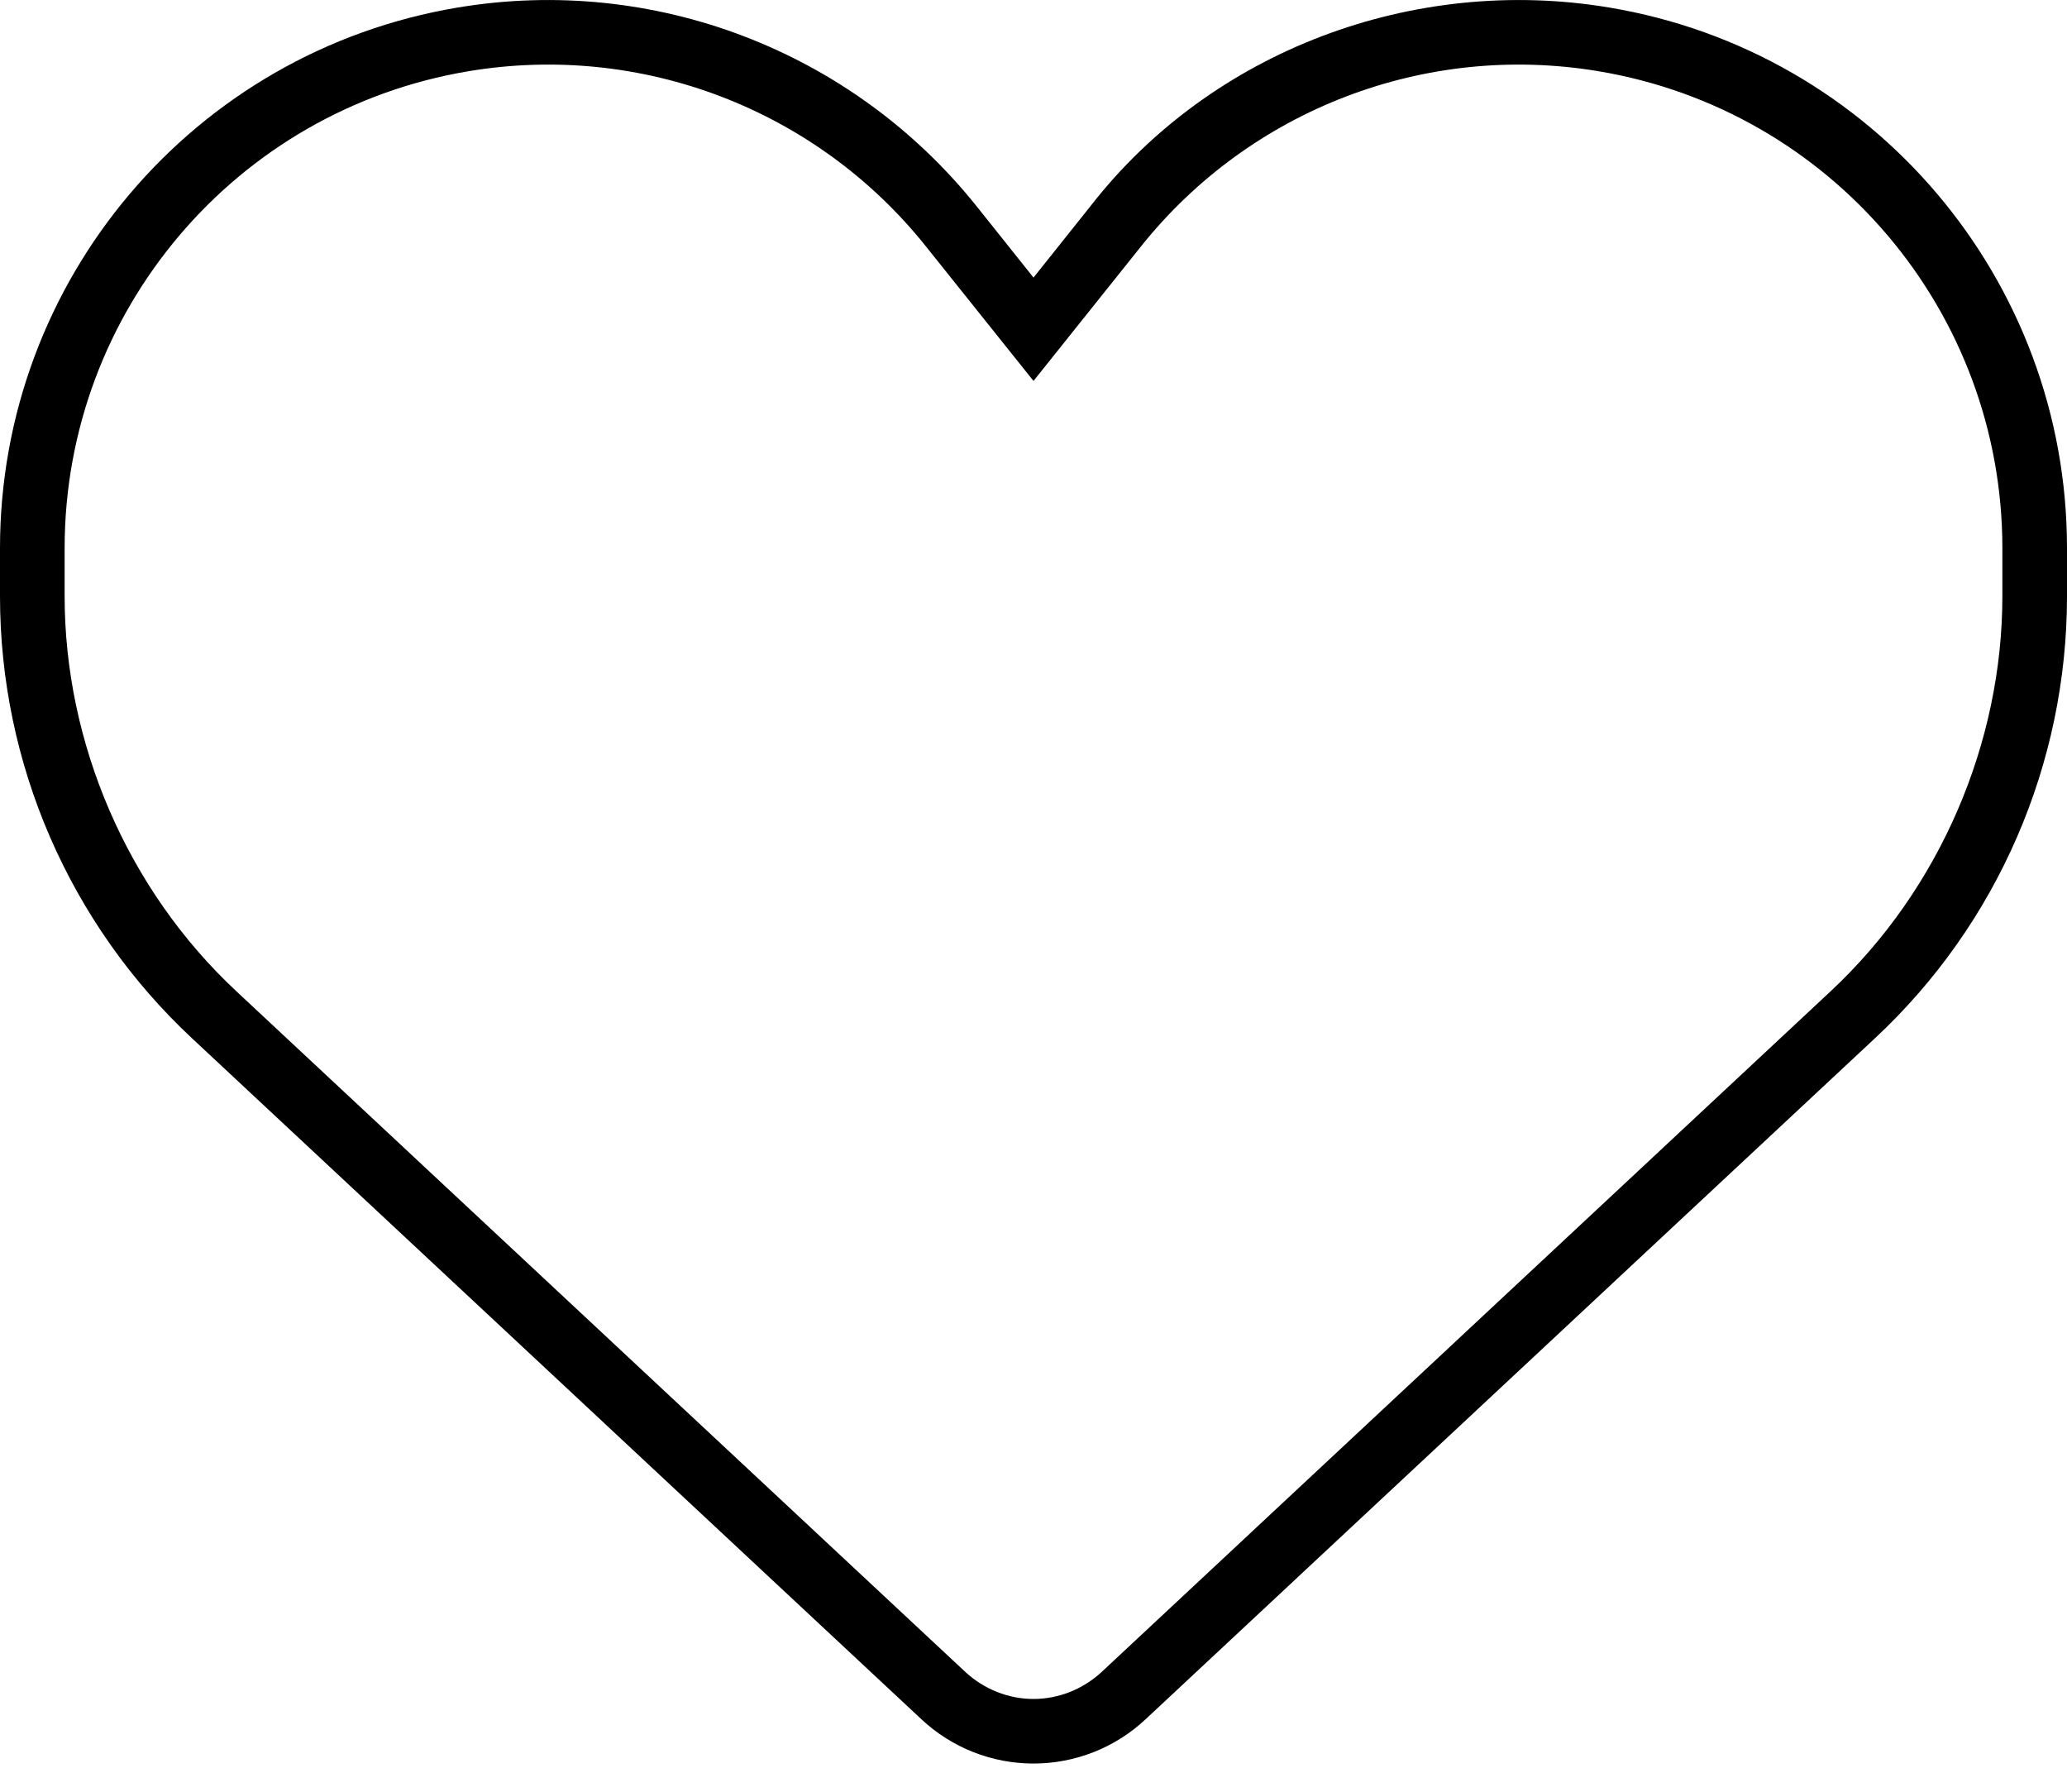 <svg width="30" height="26" viewBox="0 0 30 26" fill="none" xmlns="http://www.w3.org/2000/svg">
<path d="M15 4.028L15.832 2.985C17.584 0.735 20.514 -0.365 23.355 0.109C27.188 0.748 30 4.064 30 7.954V8.652C30 11.083 28.992 13.409 27.211 15.068L16.623 24.952C16.184 25.362 15.604 25.591 15 25.591C14.396 25.591 13.816 25.362 13.377 24.952L2.788 15.068C1.01 13.409 0 11.083 0 8.652V7.954C0 4.064 2.811 0.748 6.645 0.109C9.486 -0.365 12.363 0.735 14.168 2.985L15 4.028ZM15 5.528L13.435 3.571C11.848 1.586 9.311 0.615 6.803 1.033C3.417 1.597 0.938 4.527 0.938 7.954V8.652C0.938 10.773 1.839 12.899 3.428 14.382L14.016 24.267C14.285 24.513 14.637 24.654 15 24.654C15.363 24.654 15.715 24.513 15.984 24.267L26.572 14.382C28.16 12.899 29.062 10.773 29.062 8.652V7.954C29.062 4.527 26.584 1.597 23.197 1.033C20.689 0.615 18.152 1.586 16.564 3.571L15 5.528Z" fill="black"/>
</svg>
